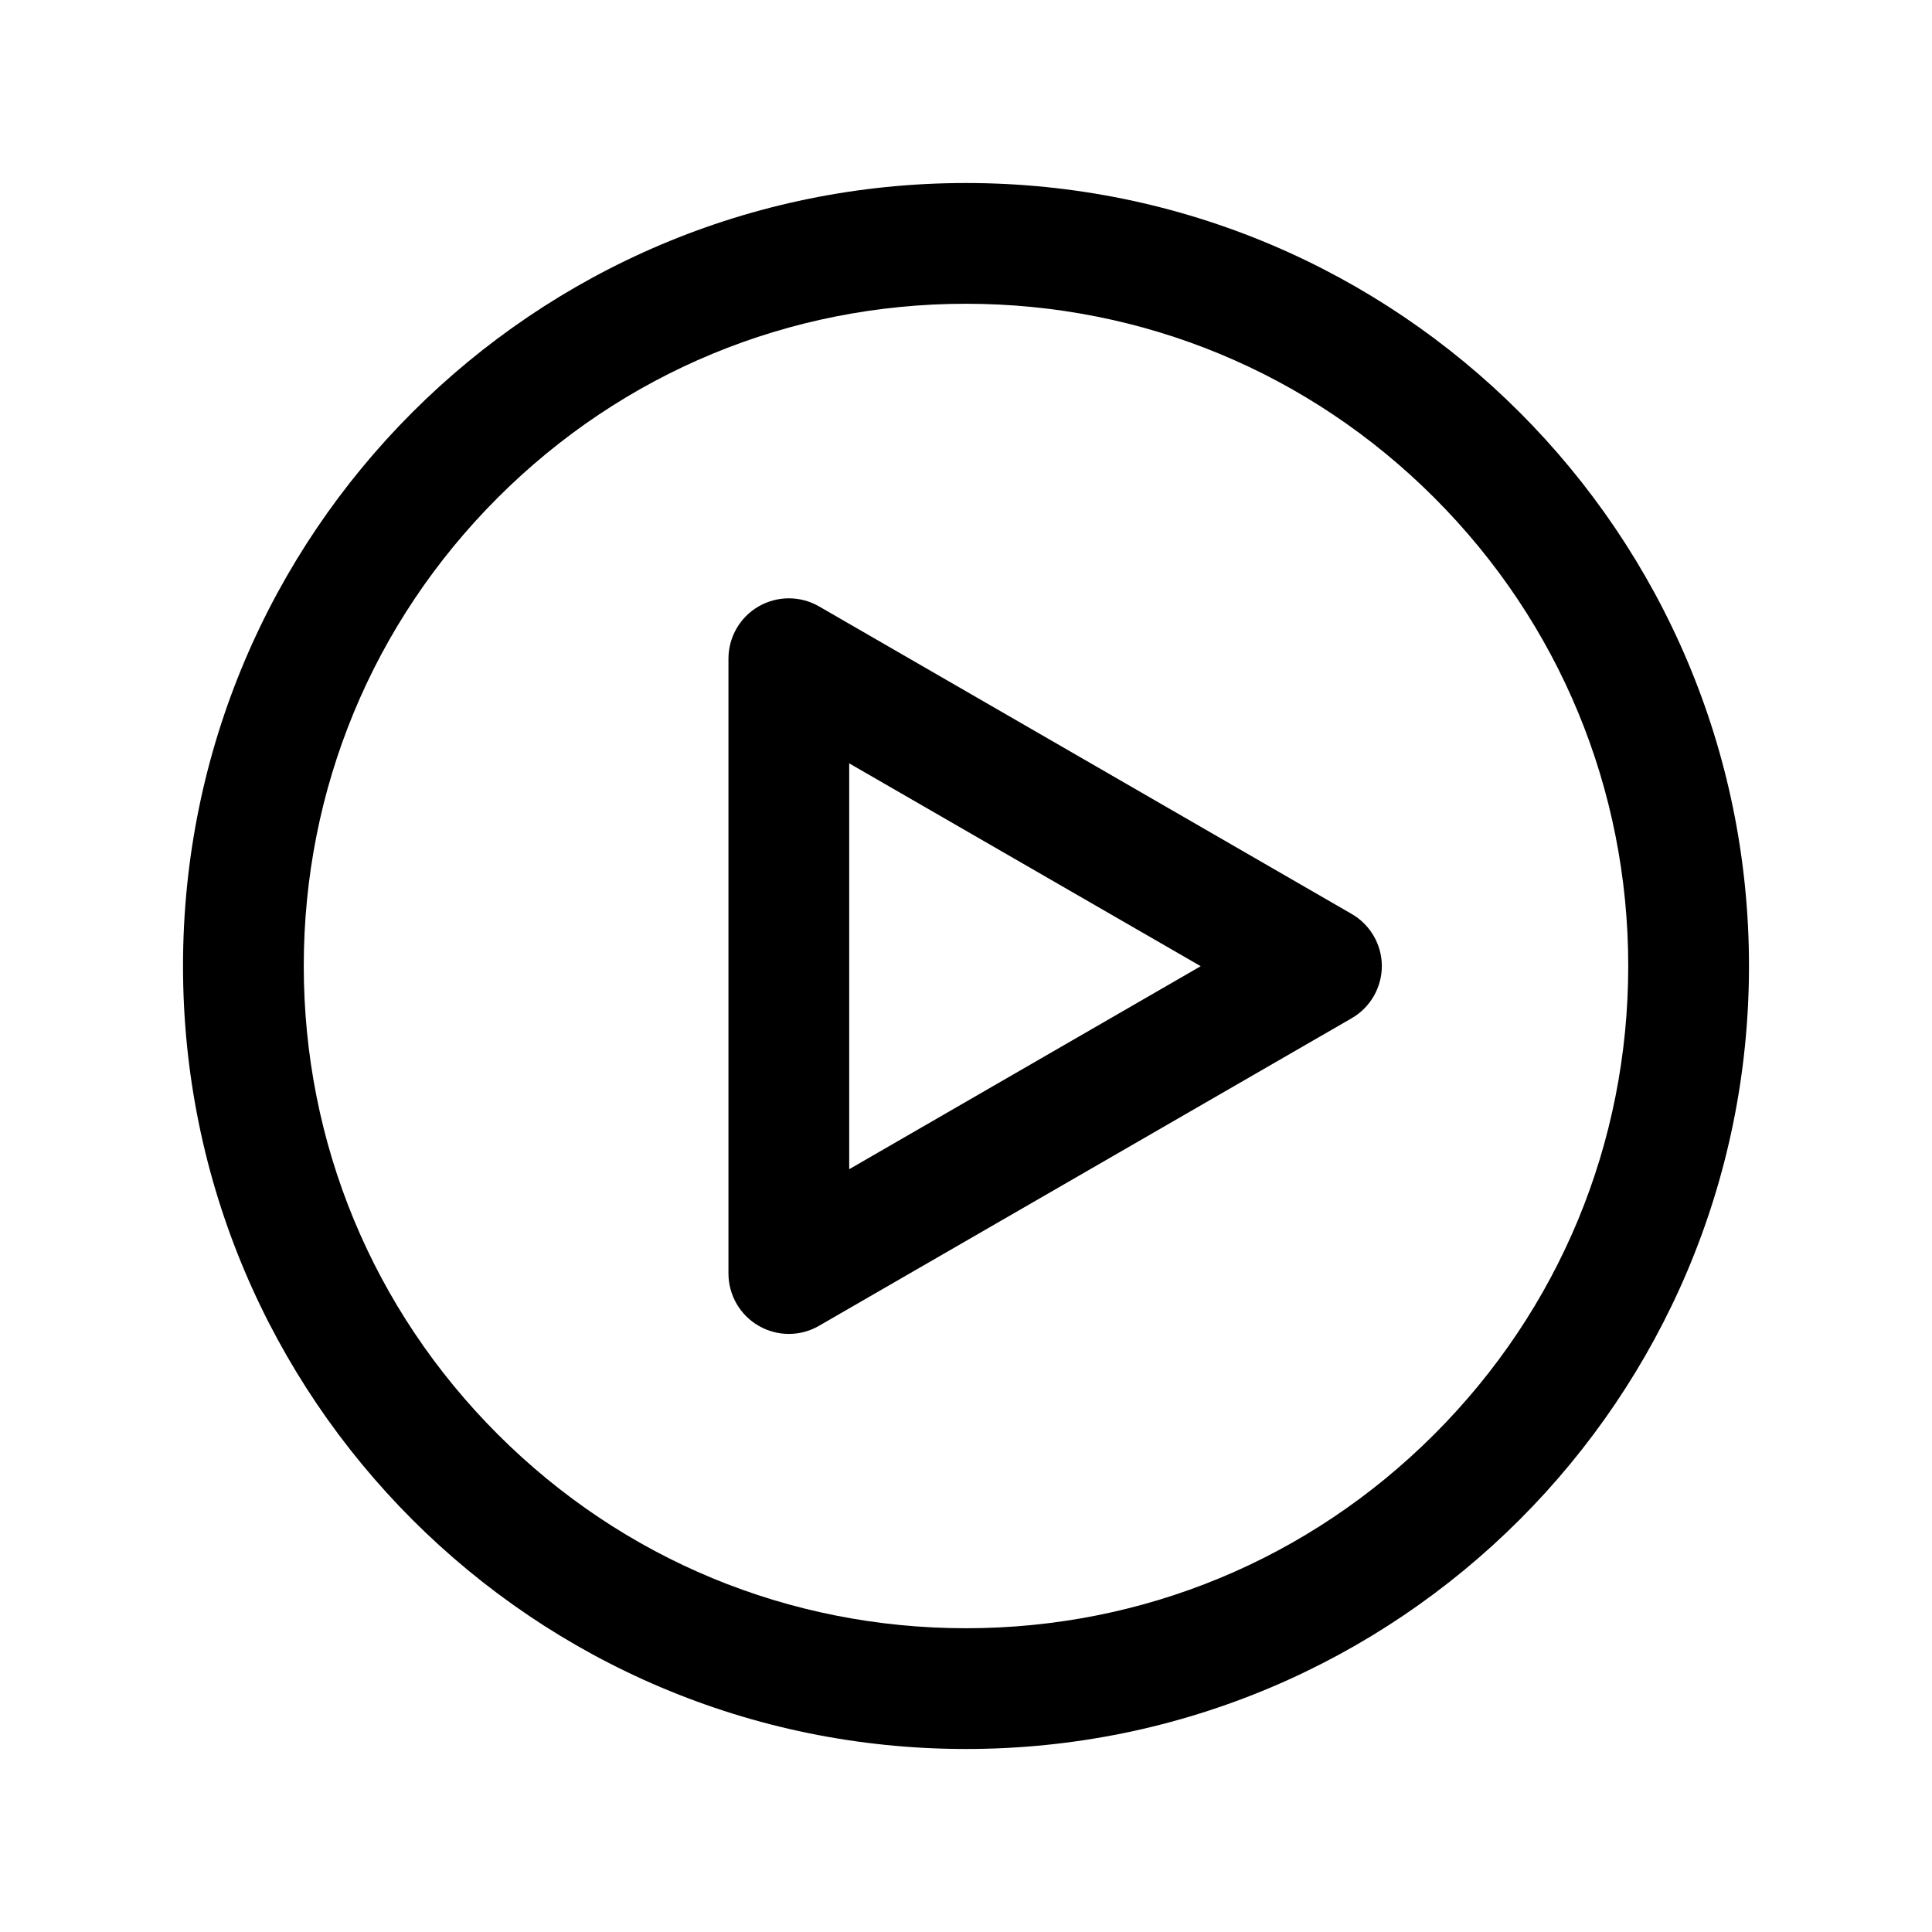 <svg t="1584376295140" class="icon" viewBox="0 0 1024 1024" version="1.1" xmlns="http://www.w3.org/2000/svg" p-id="3875" width="200" height="200"><path d="M512 97C282.8 97 97 282.8 97 512s185.8 415 415 415 415-185.8 415-415S741.2 97 512 97z m248.2 663.2C693.9 826.5 605.8 863 512 863s-181.9-36.5-248.2-102.8S161 605.8 161 512s36.5-181.9 102.8-248.2S418.2 161 512 161s181.9 36.5 248.2 102.8S863 418.3 863 512c0 93.8-36.5 181.9-102.8 248.2z" p-id="3876"></path><path d="M716.4 484.4l-282.3-163c-9.9-5.7-22.1-5.7-32 0-9.9 5.7-16 16.3-16 27.7V675c0 11.4 6.1 22 16 27.7 5 2.9 10.5 4.3 16 4.3s11-1.4 16-4.3l282.3-163c9.9-5.7 16-16.3 16-27.7 0-11.3-6.1-21.9-16-27.6zM450.1 619.7V404.6l186.3 107.5-186.3 107.6z" p-id="3877"></path></svg>

